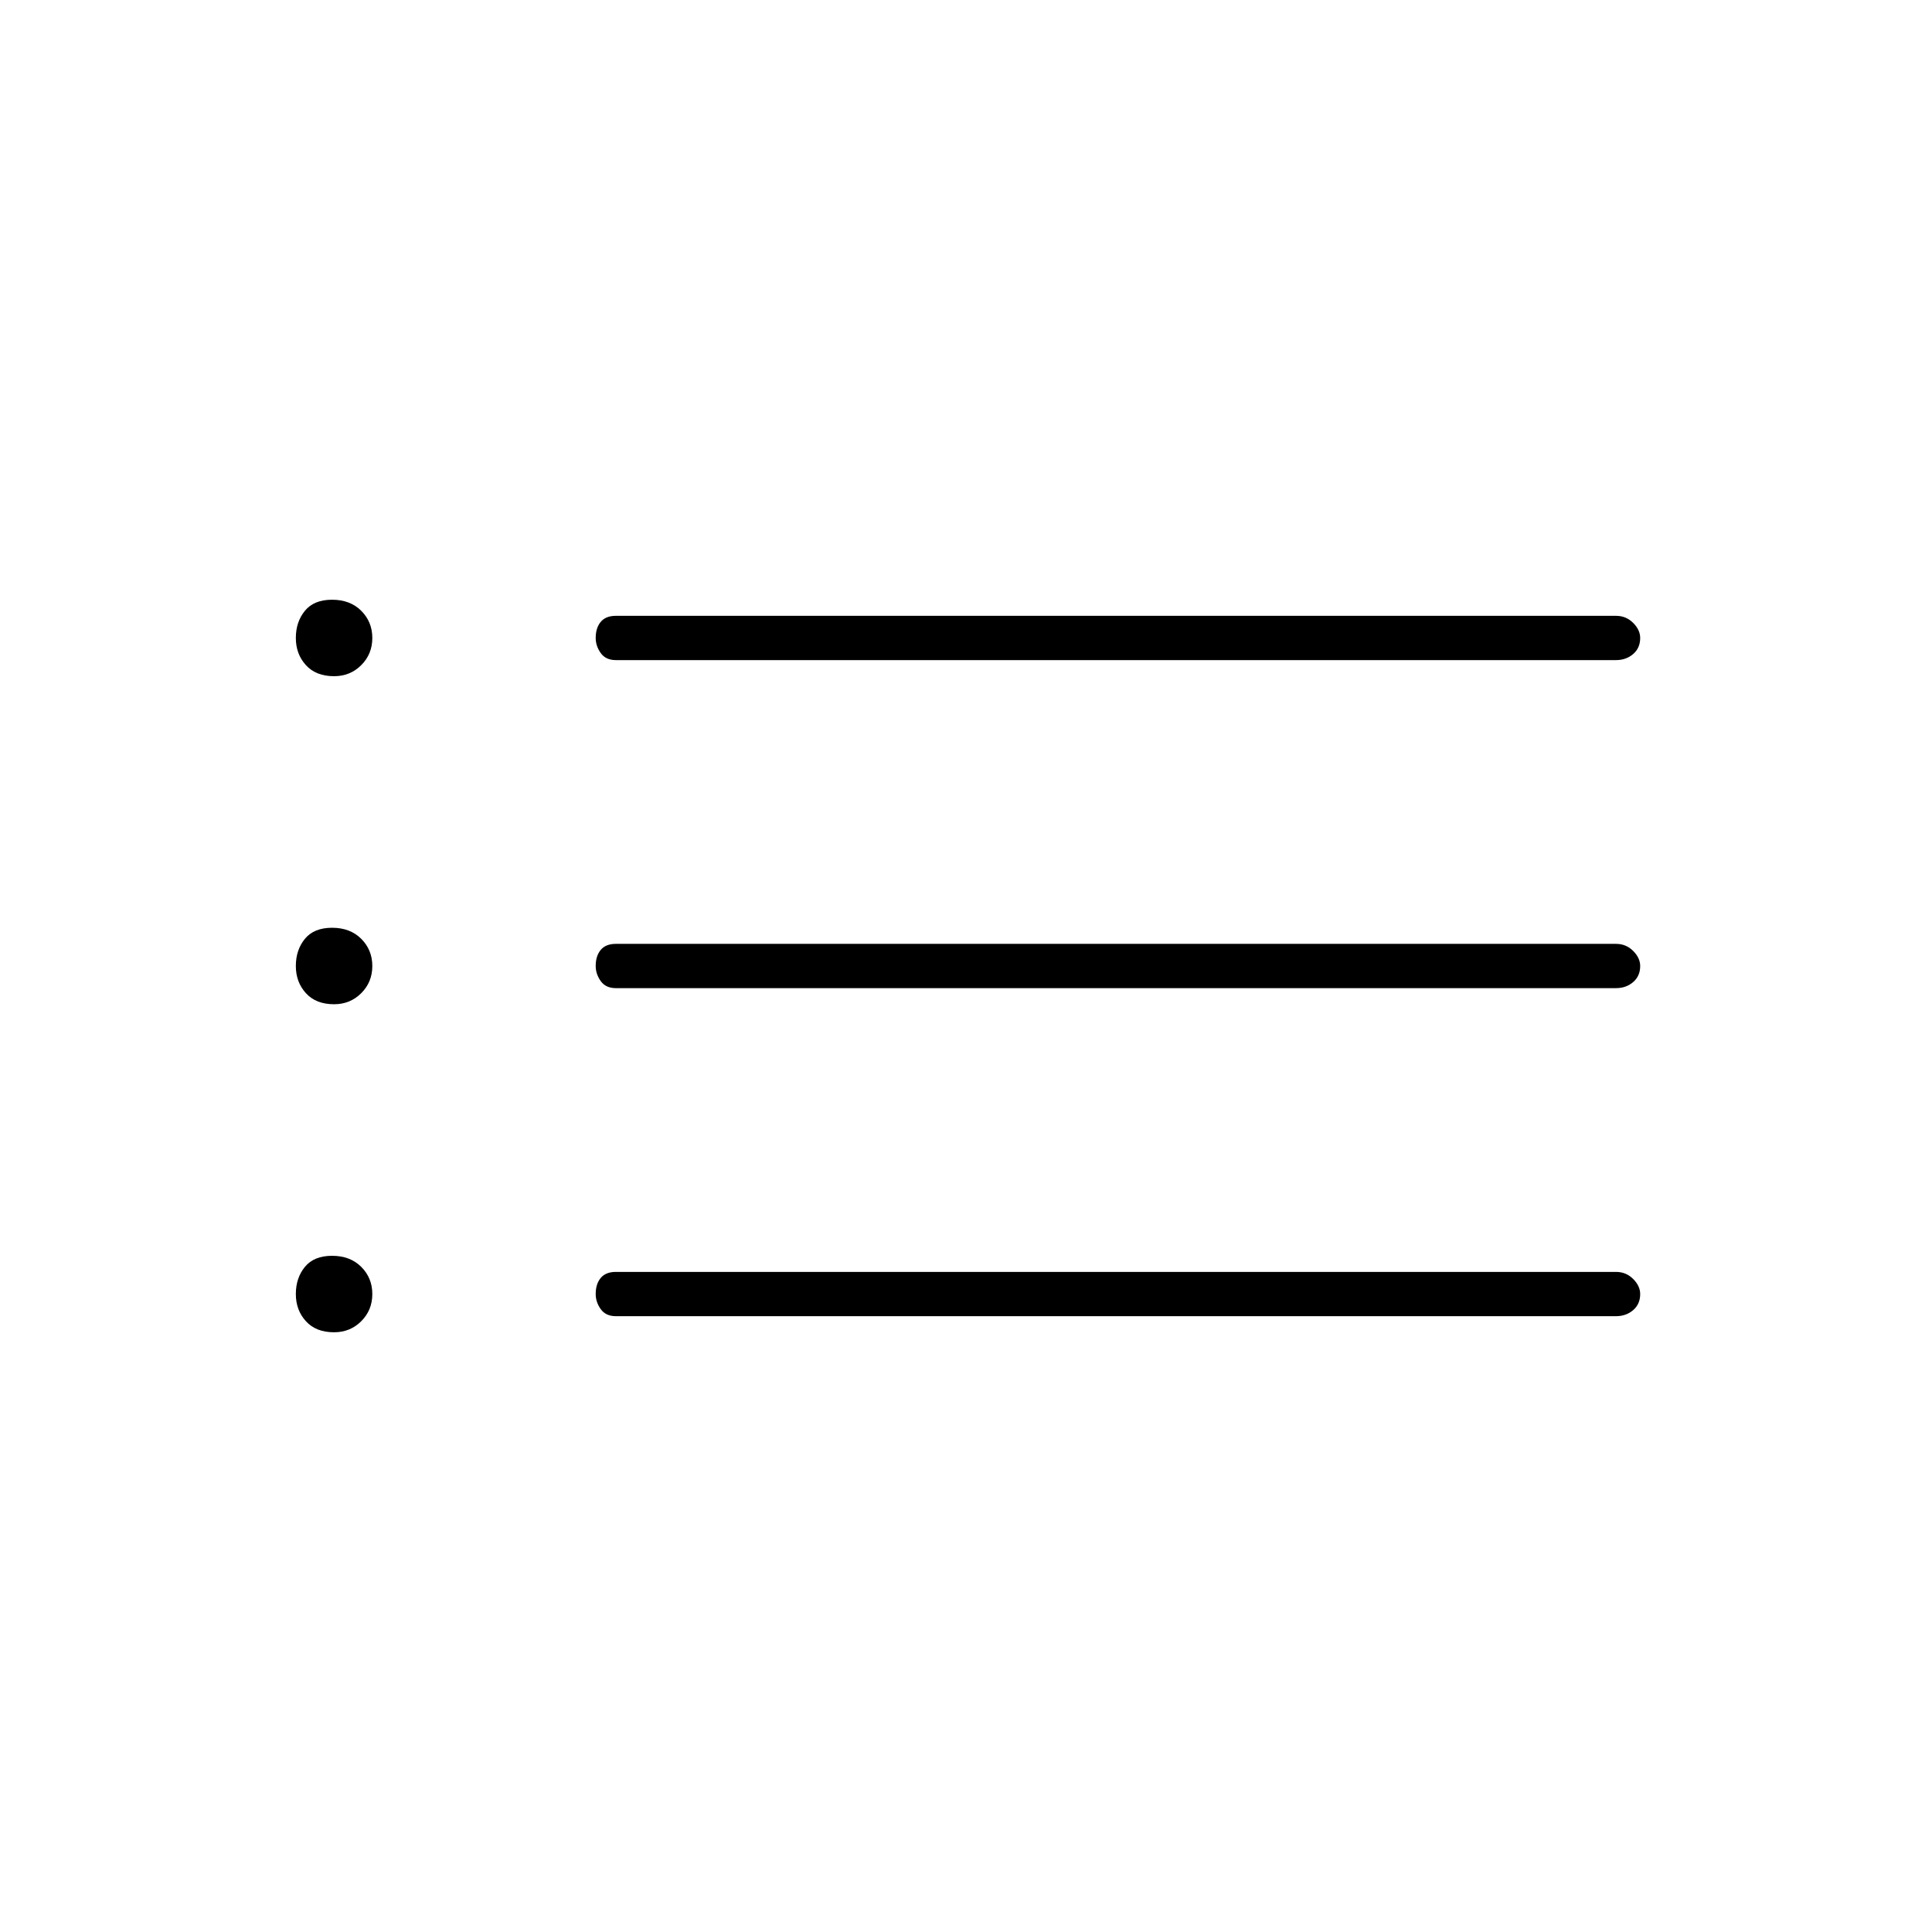 <svg xmlns="http://www.w3.org/2000/svg" height="48" width="48"><path d="M15.3 16.4q-.25 0-.375-.175t-.125-.375q0-.25.125-.4.125-.15.375-.15h24.85q.25 0 .425.175t.175.375q0 .25-.175.4-.175.15-.425.15Zm0 8.15q-.25 0-.375-.175T14.8 24q0-.25.125-.4.125-.15.375-.15h24.85q.25 0 .425.175t.175.375q0 .25-.175.4-.175.15-.425.15Zm0 8.15q-.25 0-.375-.175t-.125-.375q0-.25.125-.4.125-.15.375-.15h24.85q.25 0 .425.175t.175.375q0 .25-.175.4-.175.15-.425.15Zm-7-15.9q-.45 0-.7-.275-.25-.275-.25-.675t.225-.675q.225-.275.675-.275.45 0 .725.275.275.275.275.675t-.275.675Q8.7 16.8 8.3 16.8Zm0 8.15q-.45 0-.7-.275-.25-.275-.25-.675t.225-.675q.225-.275.675-.275.45 0 .725.275.275.275.275.675t-.275.675q-.275.275-.675.275Zm0 8.15q-.45 0-.7-.275-.25-.275-.25-.675t.225-.675q.225-.275.675-.275.45 0 .725.275.275.275.275.675t-.275.675Q8.7 33.1 8.3 33.1Z"/></svg>